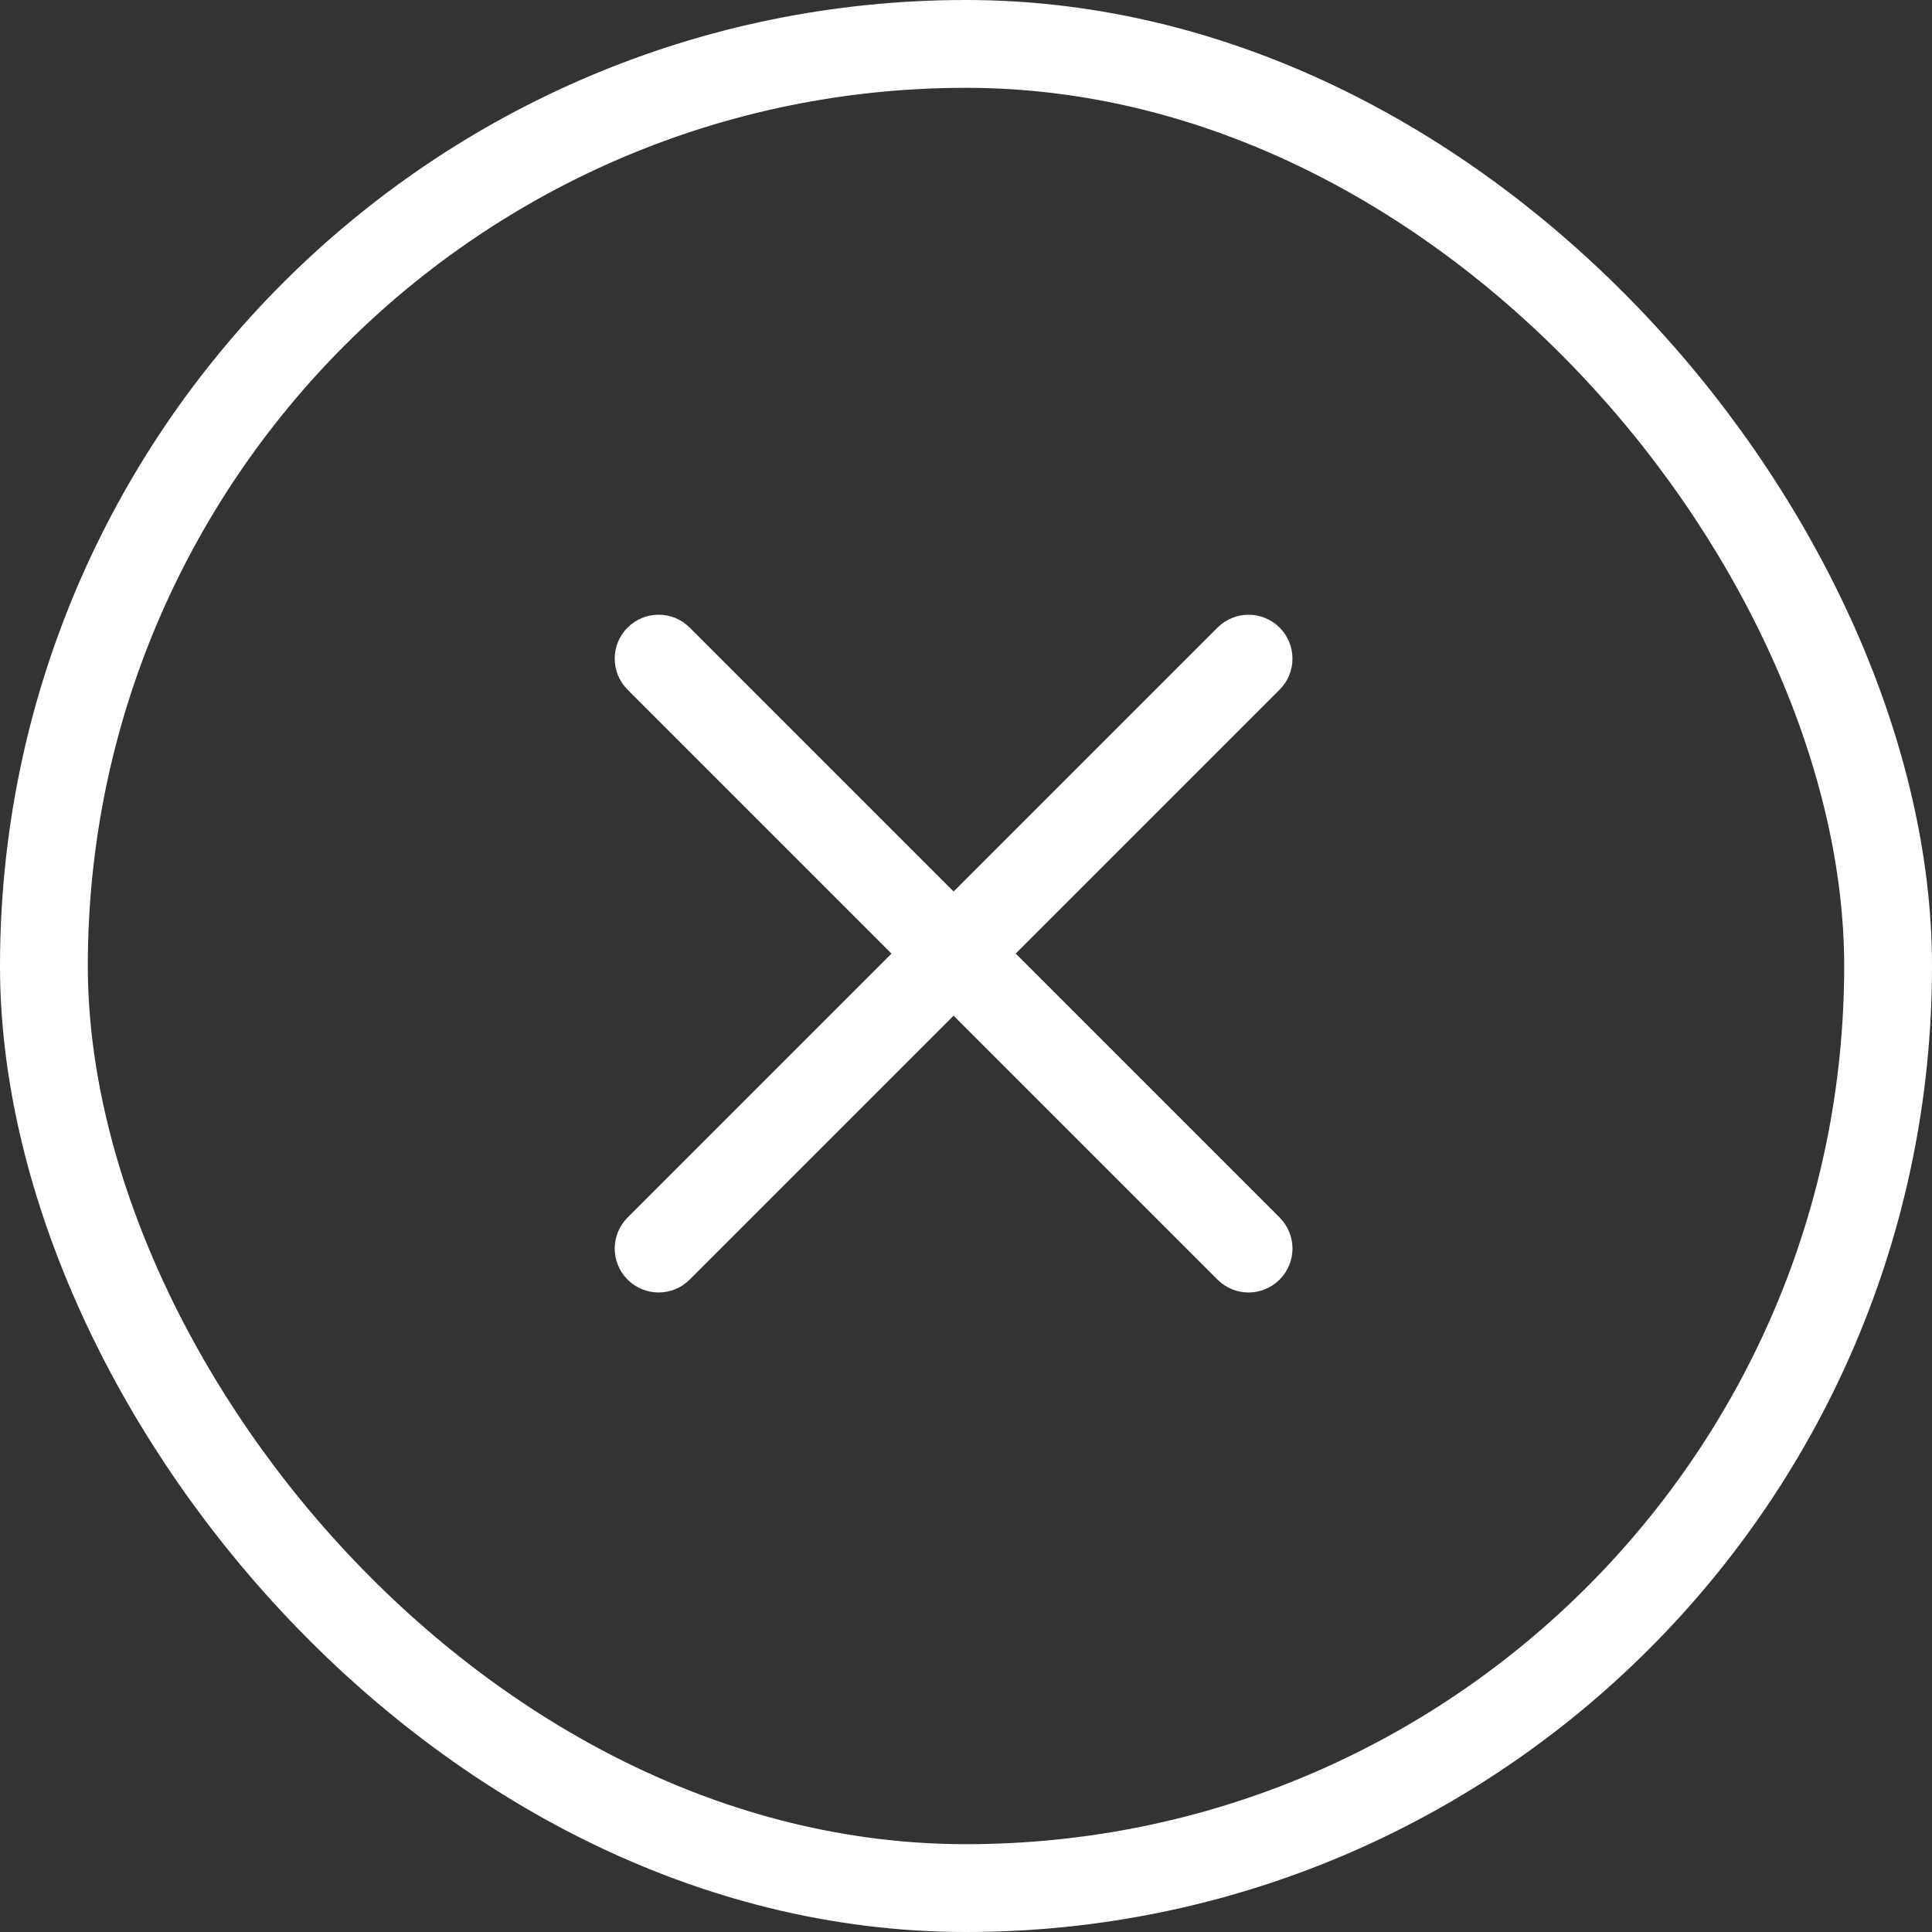 <svg width="44" height="44" viewBox="0 0 44 44" fill="none" xmlns="http://www.w3.org/2000/svg">
<rect x="0" y="0" width="44" height="44" fill="#333333" stroke="none"/>
<rect x="1" y="1" width="42" height="42" rx="21" stroke="white" stroke-width="2"/>
<path d="M14.293 14.293C14.683 13.902 15.317 13.902 15.707 14.293L29.142 27.728C29.533 28.118 29.533 28.752 29.142 29.142C28.752 29.533 28.118 29.533 27.728 29.142L14.293 15.707C13.902 15.317 13.902 14.683 14.293 14.293Z" fill="white"/>
<path d="M29.142 14.293C29.533 14.684 29.533 15.317 29.142 15.707L15.707 29.142C15.317 29.533 14.684 29.533 14.293 29.142C13.902 28.752 13.902 28.119 14.293 27.728L27.728 14.293C28.119 13.903 28.752 13.903 29.142 14.293Z" fill="white"/>
</svg>
